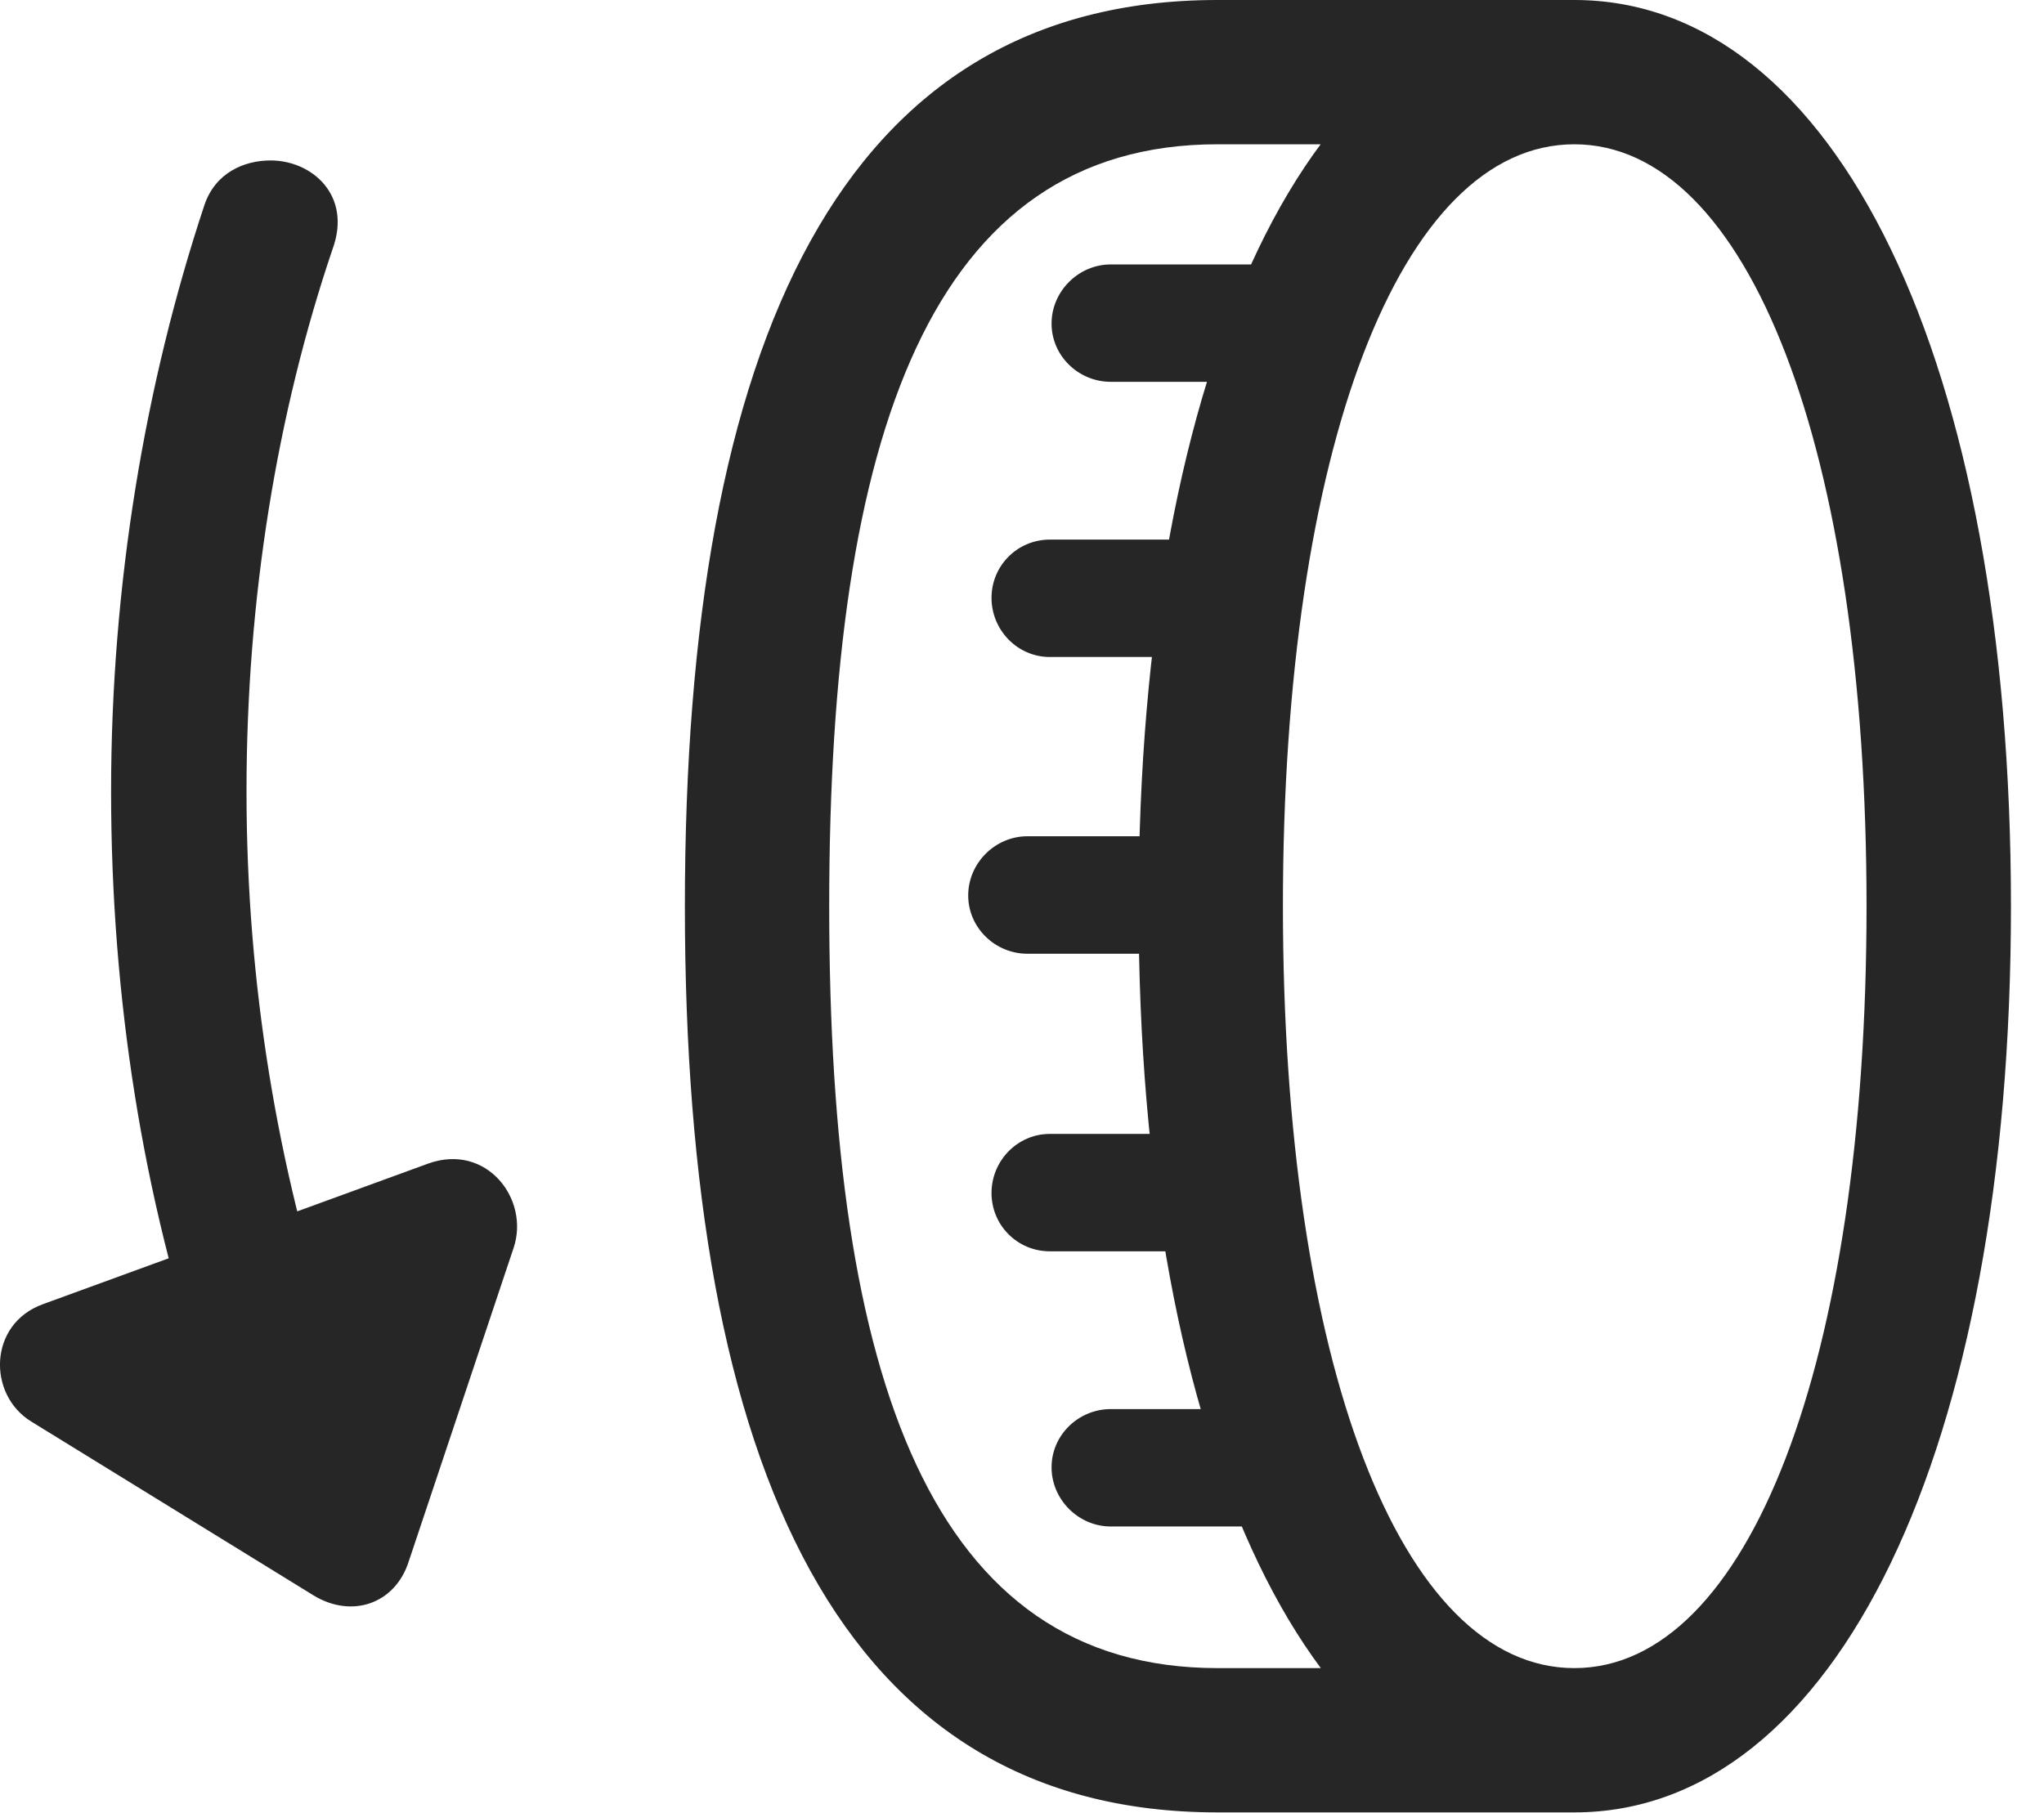 <?xml version="1.0" encoding="UTF-8"?>
<!--Generator: Apple Native CoreSVG 341-->
<!DOCTYPE svg
PUBLIC "-//W3C//DTD SVG 1.1//EN"
       "http://www.w3.org/Graphics/SVG/1.1/DTD/svg11.dtd">
<svg version="1.1" xmlns="http://www.w3.org/2000/svg" xmlns:xlink="http://www.w3.org/1999/xlink" viewBox="0 0 22.264 19.756">
 <g>
  <rect height="19.756" opacity="0" width="22.264" x="0" y="0"/>
  <path d="M12.402 9.873C12.402 15.791 14.296 19.746 17.148 19.746C19.999 19.746 21.904 15.791 21.904 9.873C21.904 3.945 19.999 0 17.148 0C14.296 0 12.402 3.945 12.402 9.873ZM13.974 9.873C13.974 4.893 15.253 1.572 17.148 1.572C19.042 1.572 20.331 4.893 20.331 9.873C20.331 14.844 19.042 18.174 17.148 18.174C15.253 18.174 13.974 14.844 13.974 9.873ZM7.46 9.873C7.46 16.016 9.169 19.746 13.261 19.746L17.148 19.746L17.148 18.174L13.261 18.174C10.155 18.174 9.032 15.039 9.032 9.873C9.032 4.707 10.155 1.572 13.261 1.572L17.148 1.572L17.148 0L13.261 0C9.169 0 7.46 3.721 7.46 9.873ZM12.099 4.16L13.925 4.16L13.925 2.881L12.099 2.881C11.747 2.881 11.454 3.174 11.454 3.525C11.454 3.877 11.747 4.16 12.099 4.16ZM11.435 7.158L13.261 7.158L13.261 5.879L11.435 5.879C11.083 5.879 10.8 6.162 10.8 6.514C10.8 6.865 11.083 7.158 11.435 7.158ZM11.191 10.391L13.017 10.391L13.017 9.111L11.191 9.111C10.839 9.111 10.546 9.404 10.546 9.756C10.546 10.107 10.839 10.391 11.191 10.391ZM11.435 13.633L13.261 13.633L13.261 12.354L11.435 12.354C11.083 12.354 10.8 12.646 10.8 12.998C10.8 13.35 11.083 13.633 11.435 13.633ZM12.099 16.631L13.925 16.631L13.925 15.352L12.099 15.352C11.747 15.352 11.454 15.635 11.454 15.986C11.454 16.338 11.747 16.631 12.099 16.631Z" fill="black" fill-opacity="0.85"/>
  <path d="M2.948 1.748C2.655 1.748 2.343 1.885 2.226 2.236C1.581 4.18 1.21 6.367 1.21 8.623C1.21 10.879 1.562 13.066 2.226 15.01C2.587 16.035 4.023 15.684 3.622 14.531C3.027 12.734 2.685 10.723 2.685 8.623C2.685 6.523 3.017 4.502 3.622 2.715C3.837 2.129 3.398 1.748 2.948 1.748ZM0.468 14.209C-0.128 14.424-0.138 15.195 0.341 15.488L3.417 17.383C3.837 17.637 4.306 17.471 4.452 17.012L5.595 13.594C5.771 13.066 5.302 12.451 4.667 12.676Z" fill="black" fill-opacity="0.85"/>
 </g>
</svg>
